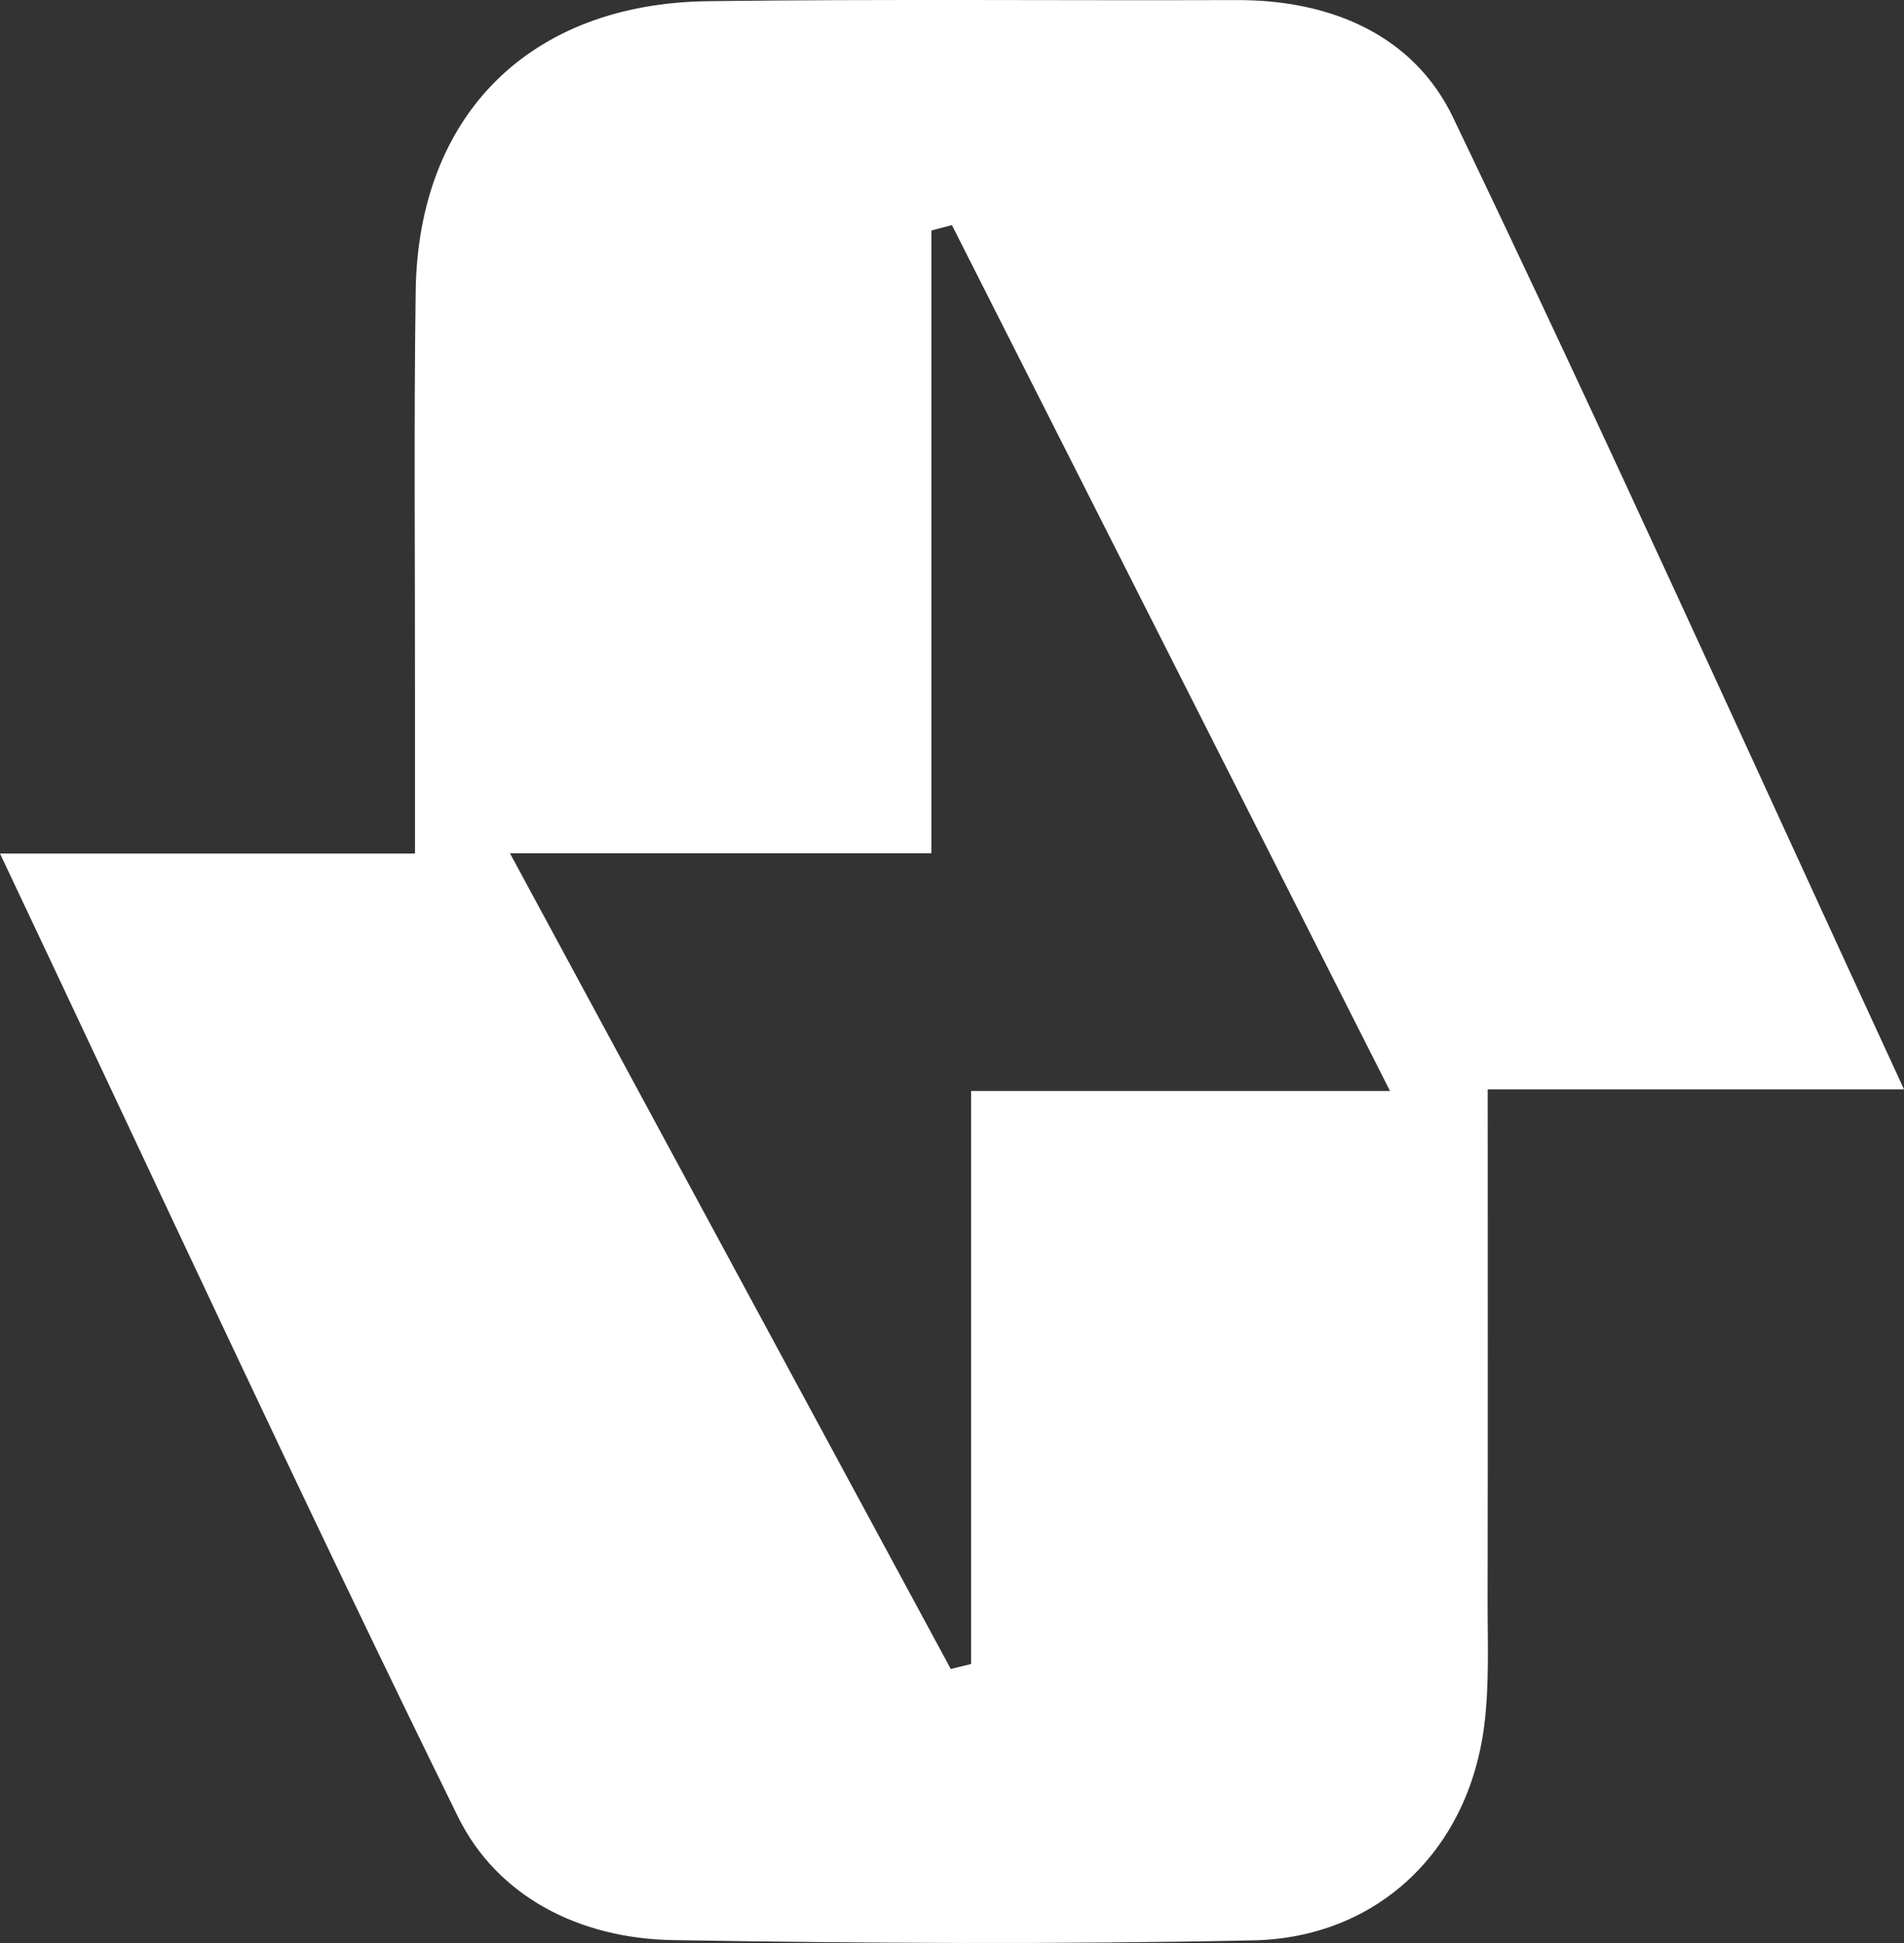 <svg width="50" height="51" viewBox="0 0 50 51" fill="none" xmlns="http://www.w3.org/2000/svg">
<rect x="0" y="0" width="50" height="51" fill="#333333" stroke="none"/>
<path d="M0 22.404C3.835 22.404 7.161 22.404 10.898 22.404C10.898 20.967 10.898 19.666 10.898 18.366C10.902 14.792 10.866 11.217 10.916 7.644C10.98 3.014 13.916 0.09 18.593 0.031C23.221 -0.028 27.848 0.018 32.475 0.002C34.961 -0.006 37.124 0.931 38.155 3.077C42.153 11.404 45.951 19.824 50 28.593C46.21 28.593 42.789 28.593 39.068 28.593C39.068 33.248 39.073 37.617 39.065 41.984C39.063 43.1 39.116 44.227 38.972 45.329C38.547 48.576 36.18 50.861 32.913 50.931C27.832 51.038 22.746 51.009 17.666 50.924C15.236 50.883 13.065 49.797 12.024 47.681C7.98 39.456 4.133 31.137 0 22.404ZM24.968 43.808C25.146 43.764 25.323 43.72 25.501 43.677C25.501 38.747 25.501 33.816 25.501 28.636C29.203 28.636 32.644 28.636 36.502 28.636C32.541 20.812 28.77 13.36 24.998 5.909C24.819 5.956 24.638 6.003 24.459 6.05C24.459 11.438 24.459 16.826 24.459 22.396C20.762 22.396 17.307 22.396 13.391 22.396C17.371 29.757 21.17 36.782 24.968 43.808Z" fill="white"/>
</svg>
